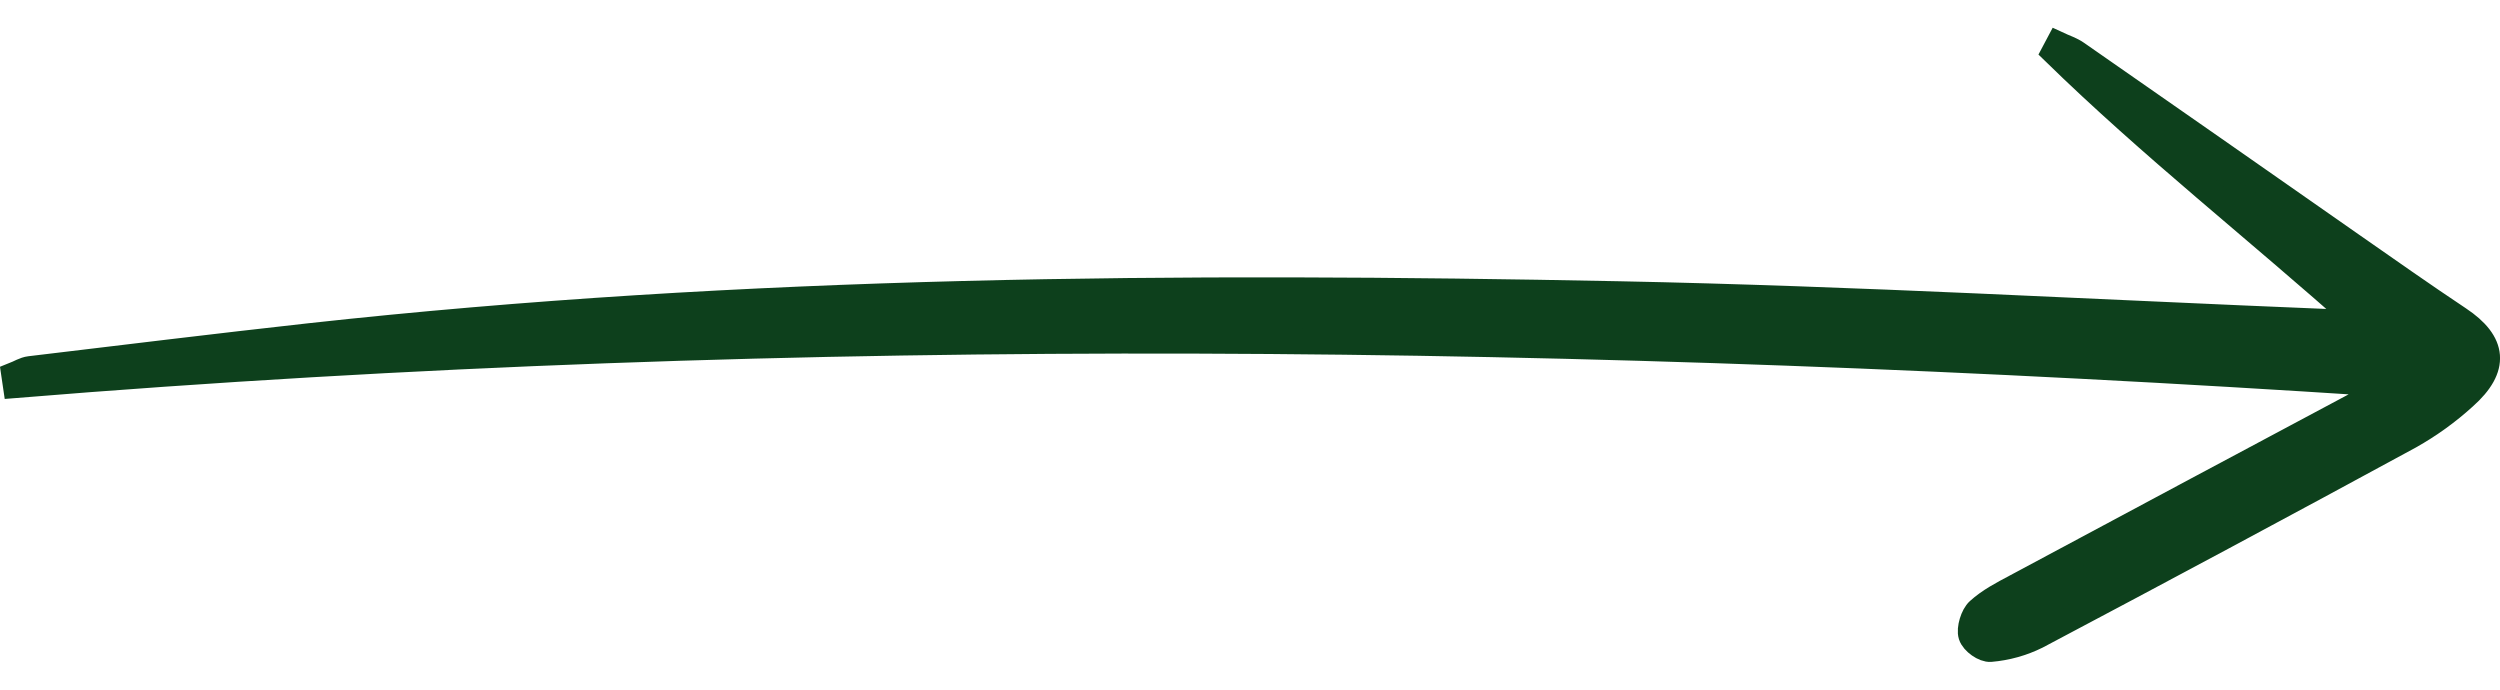 <svg width="58" height="16" viewBox="0 0 58 16" fill="none" xmlns="http://www.w3.org/2000/svg">
<path d="M55.144 8.896C36.886 7.704 18.625 7.444 0.36 8.94C0.348 8.859 0.337 8.778 0.325 8.697C0.447 8.649 0.566 8.572 0.691 8.557C2.852 8.298 5.013 8.033 7.175 7.793C17.285 6.68 27.423 6.616 37.562 6.819C43.066 6.929 48.566 7.243 54.067 7.466C54.264 7.474 54.459 7.466 54.752 7.466C52.353 5.327 49.907 3.407 47.655 1.209L47.751 1.028C47.895 1.095 48.05 1.143 48.181 1.234C50.306 2.713 52.43 4.194 54.551 5.678C55.381 6.256 56.208 6.84 57.048 7.399C57.871 7.947 57.934 8.534 57.175 9.209C56.789 9.561 56.364 9.867 55.909 10.123C53.03 11.687 50.145 13.234 47.252 14.764C46.918 14.929 46.555 15.03 46.183 15.062C46.033 15.078 45.777 14.898 45.728 14.742C45.679 14.586 45.776 14.272 45.9 14.162C46.152 13.933 46.459 13.775 46.755 13.617C49.561 12.113 52.368 10.612 55.178 9.114C55.164 9.041 55.154 8.969 55.144 8.896Z" fill="#0D401C" stroke="#0D401C" stroke-width="0.588" stroke-miterlimit="10" stroke-linecap="round"/>
</svg>
